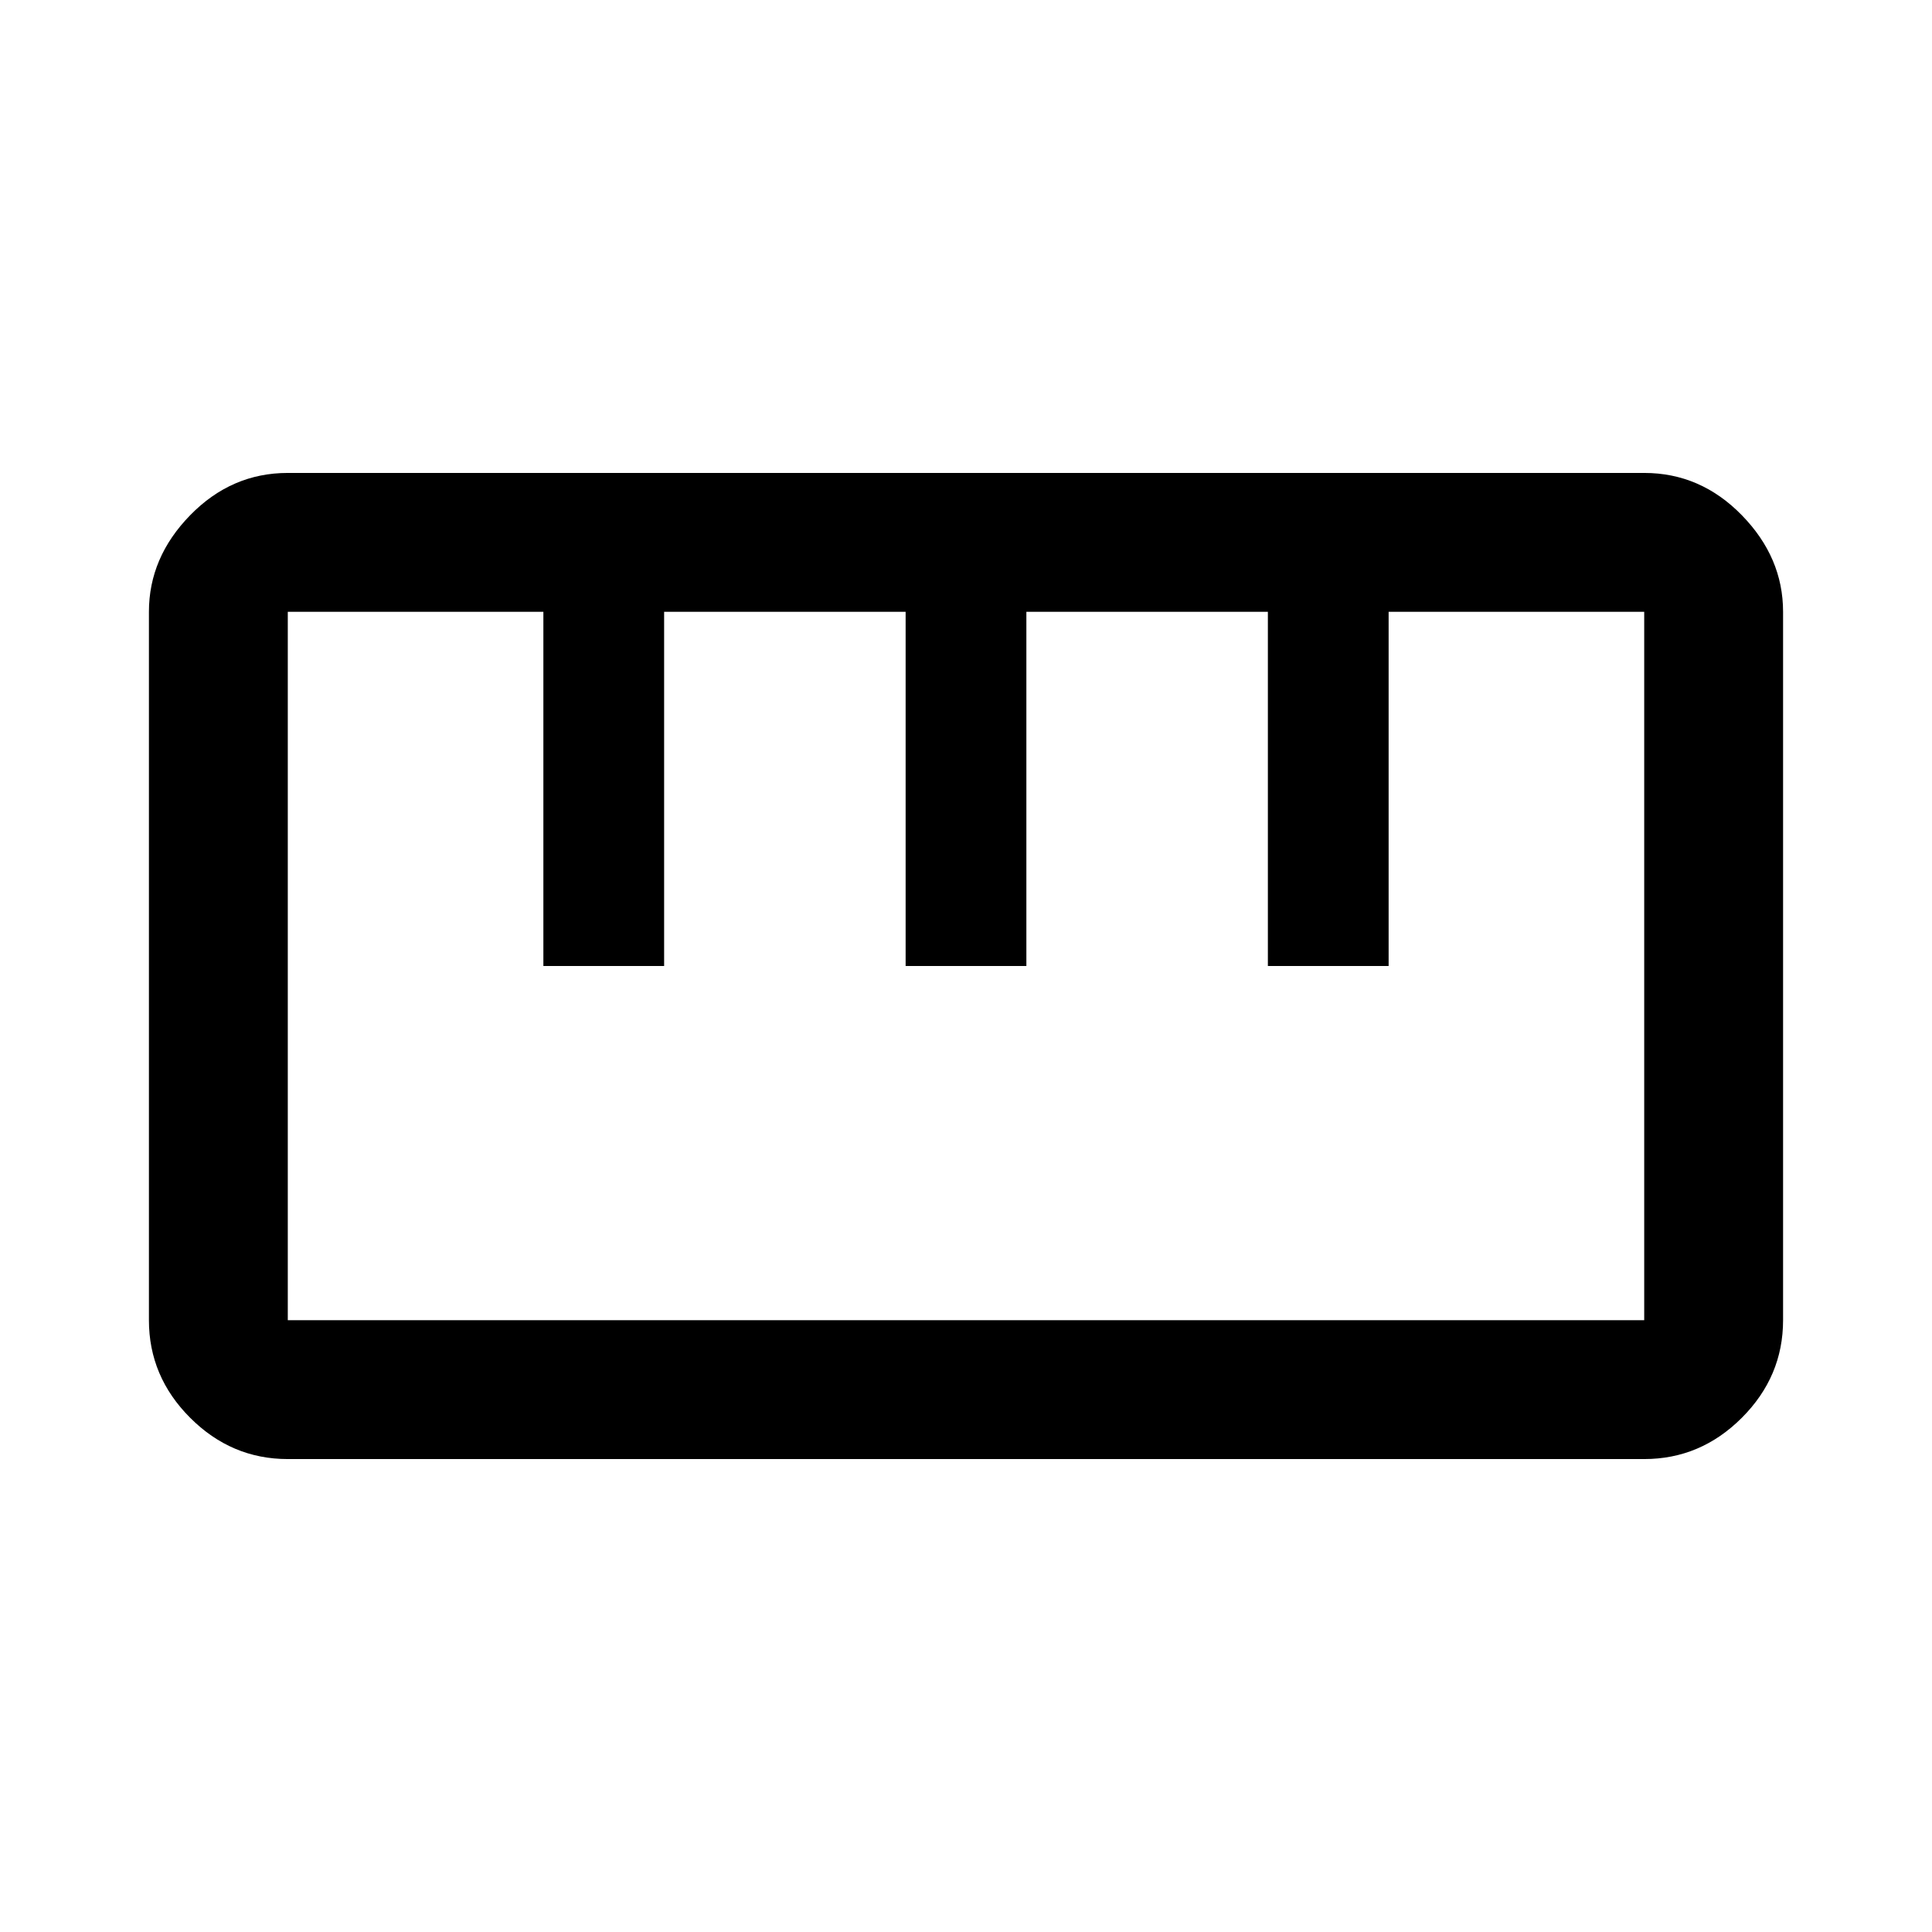 <svg xmlns="http://www.w3.org/2000/svg" width="48" height="48" viewBox="0 0 48 48"><path d="M7.15 36.25q-1.4 0-2.425-1.025T3.7 32.8V15.2q0-1.35 1.025-2.4 1.025-1.05 2.425-1.05h33.7q1.4 0 2.425 1.05t1.025 2.4v17.6q0 1.4-1.025 2.425T40.85 36.25Zm0-3.45h33.7V15.2H34.5V24h-3v-8.8h-6V24h-3v-8.8h-6V24h-3v-8.8H7.15v17.6ZM13.5 24h3Zm9 0h3Zm9 0h3ZM24 24Z"/></svg>